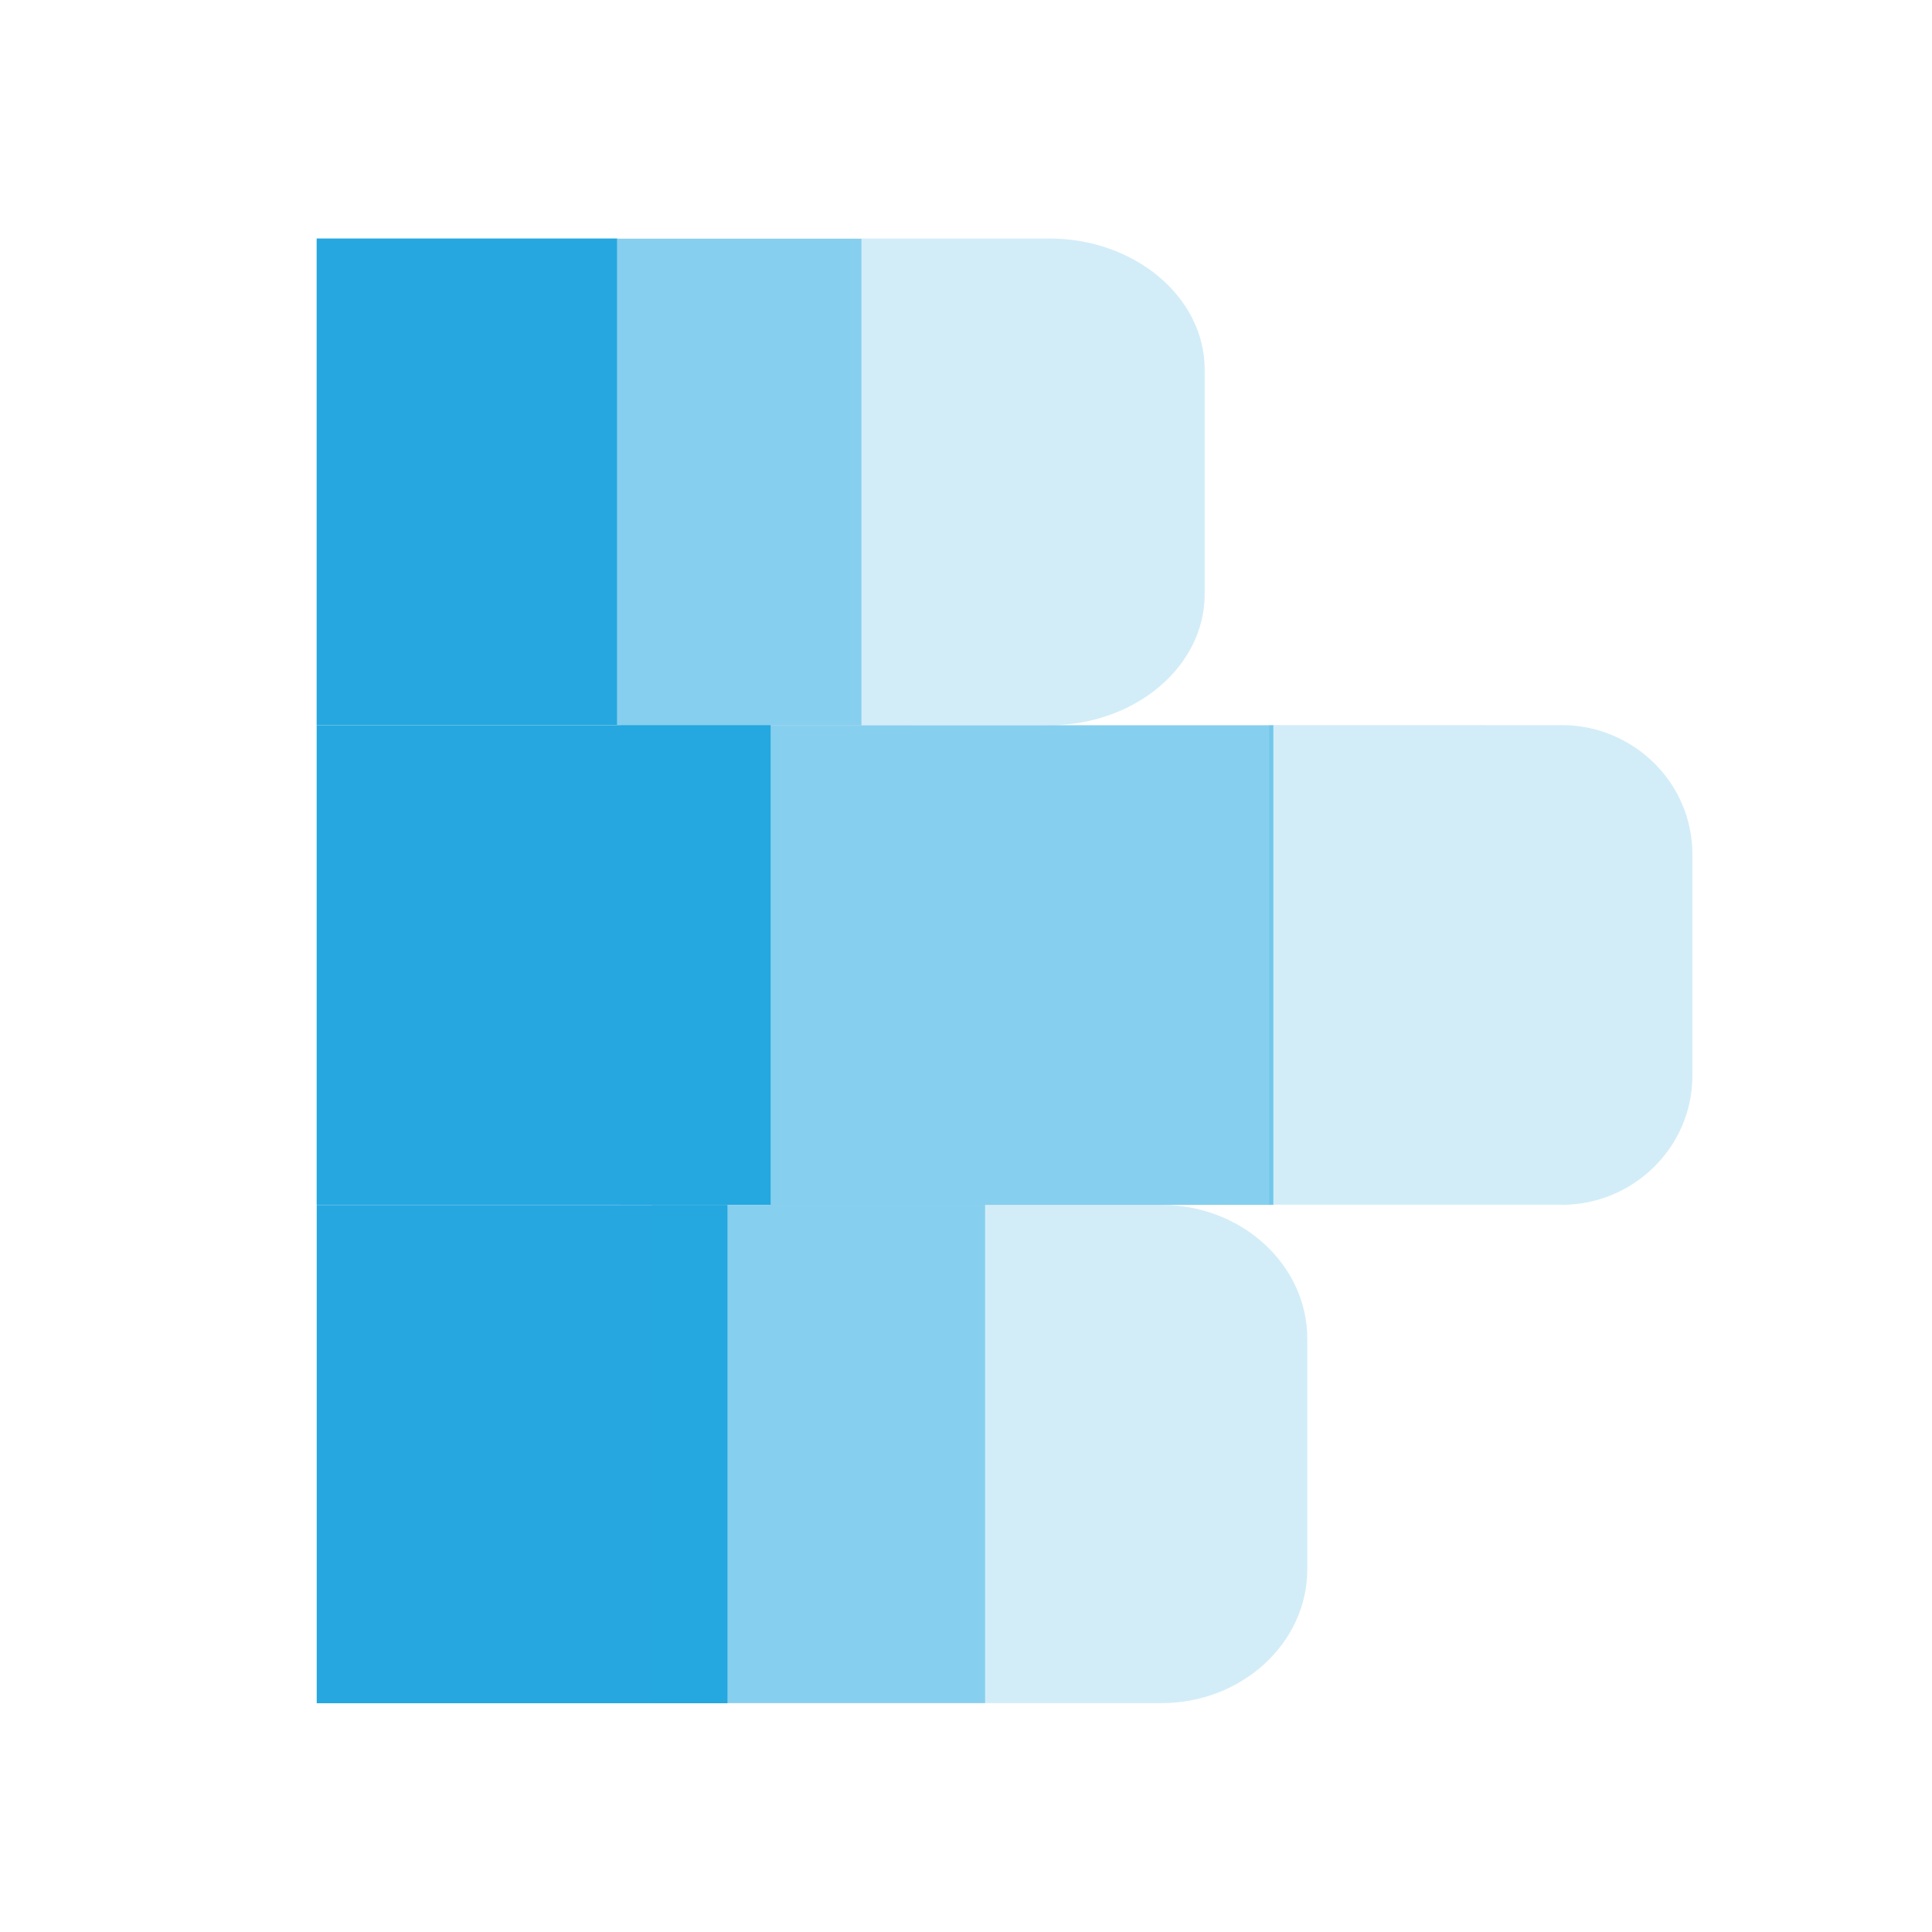 <?xml version="1.0" encoding="utf-8"?>
<!-- Generator: Adobe Illustrator 22.1.0, SVG Export Plug-In . SVG Version: 6.00 Build 0)  -->
<svg version="1.1" id="Layer_1" xmlns="http://www.w3.org/2000/svg" xmlns:xlink="http://www.w3.org/1999/xlink" x="0px" y="0px"
	 width="1024px" height="1024px" viewBox="0 0 1024 1024" enable-background="new 0 0 1024 1024" xml:space="preserve">
<g>
	<g>
		
			<rect x="118.5" y="175.8" transform="matrix(-1.836970e-16 1 -1 -1.836970e-16 502.928 7.902)" fill="#26A7DF" width="257.9" height="159.3"/>
		<path opacity="0.2" fill="#26A7DF" enable-background="new    " d="M556.1,384.4c45.5,0,82.4-31.1,82.4-69.4V195.8
			c0-38.3-37-69.4-82.4-69.4h-99.5v257.9H556.1z"/>
		<rect x="327.1" y="126.5" opacity="0.55" fill="#26A7DF" enable-background="new    " width="129.5" height="257.9"/>
	</g>
	<g>
		
			<rect x="144.7" y="661.8" transform="matrix(-1.836970e-16 1 -1 -1.836970e-16 1047.369 493.95)" fill="#26A7DF" width="264.1" height="217.7"/>
		<path opacity="0.2" fill="#26A7DF" enable-background="new    " d="M615.5,902.7c42.7,0,77.4-31.8,77.4-71V709.6
			c0-39.2-34.7-71-77.4-71h-93.5v264.1H615.5z"/>
		<rect x="345.5" y="638.6" opacity="0.55" fill="#26A7DF" enable-background="new    " width="176.6" height="264.1"/>
	</g>
	<g>
		
			<rect x="161" y="391.2" transform="matrix(-1.836970e-16 1 -1 -1.836970e-16 799.645 223.344)" fill="#26A7DF" width="254.2" height="240.6"/>
		<path opacity="0.2" fill="#26A7DF" enable-background="new    " d="M827.6,638.6c38.3,0,69.4-30.7,69.4-68.4V452.7
			c0-37.7-31.1-68.4-69.4-68.4H672.7v254.2H827.6z"/>
		<rect x="328.8" y="384.4" opacity="0.55" fill="#26A7DF" enable-background="new    " width="346.1" height="254.2"/>
	</g>
</g>
</svg>
